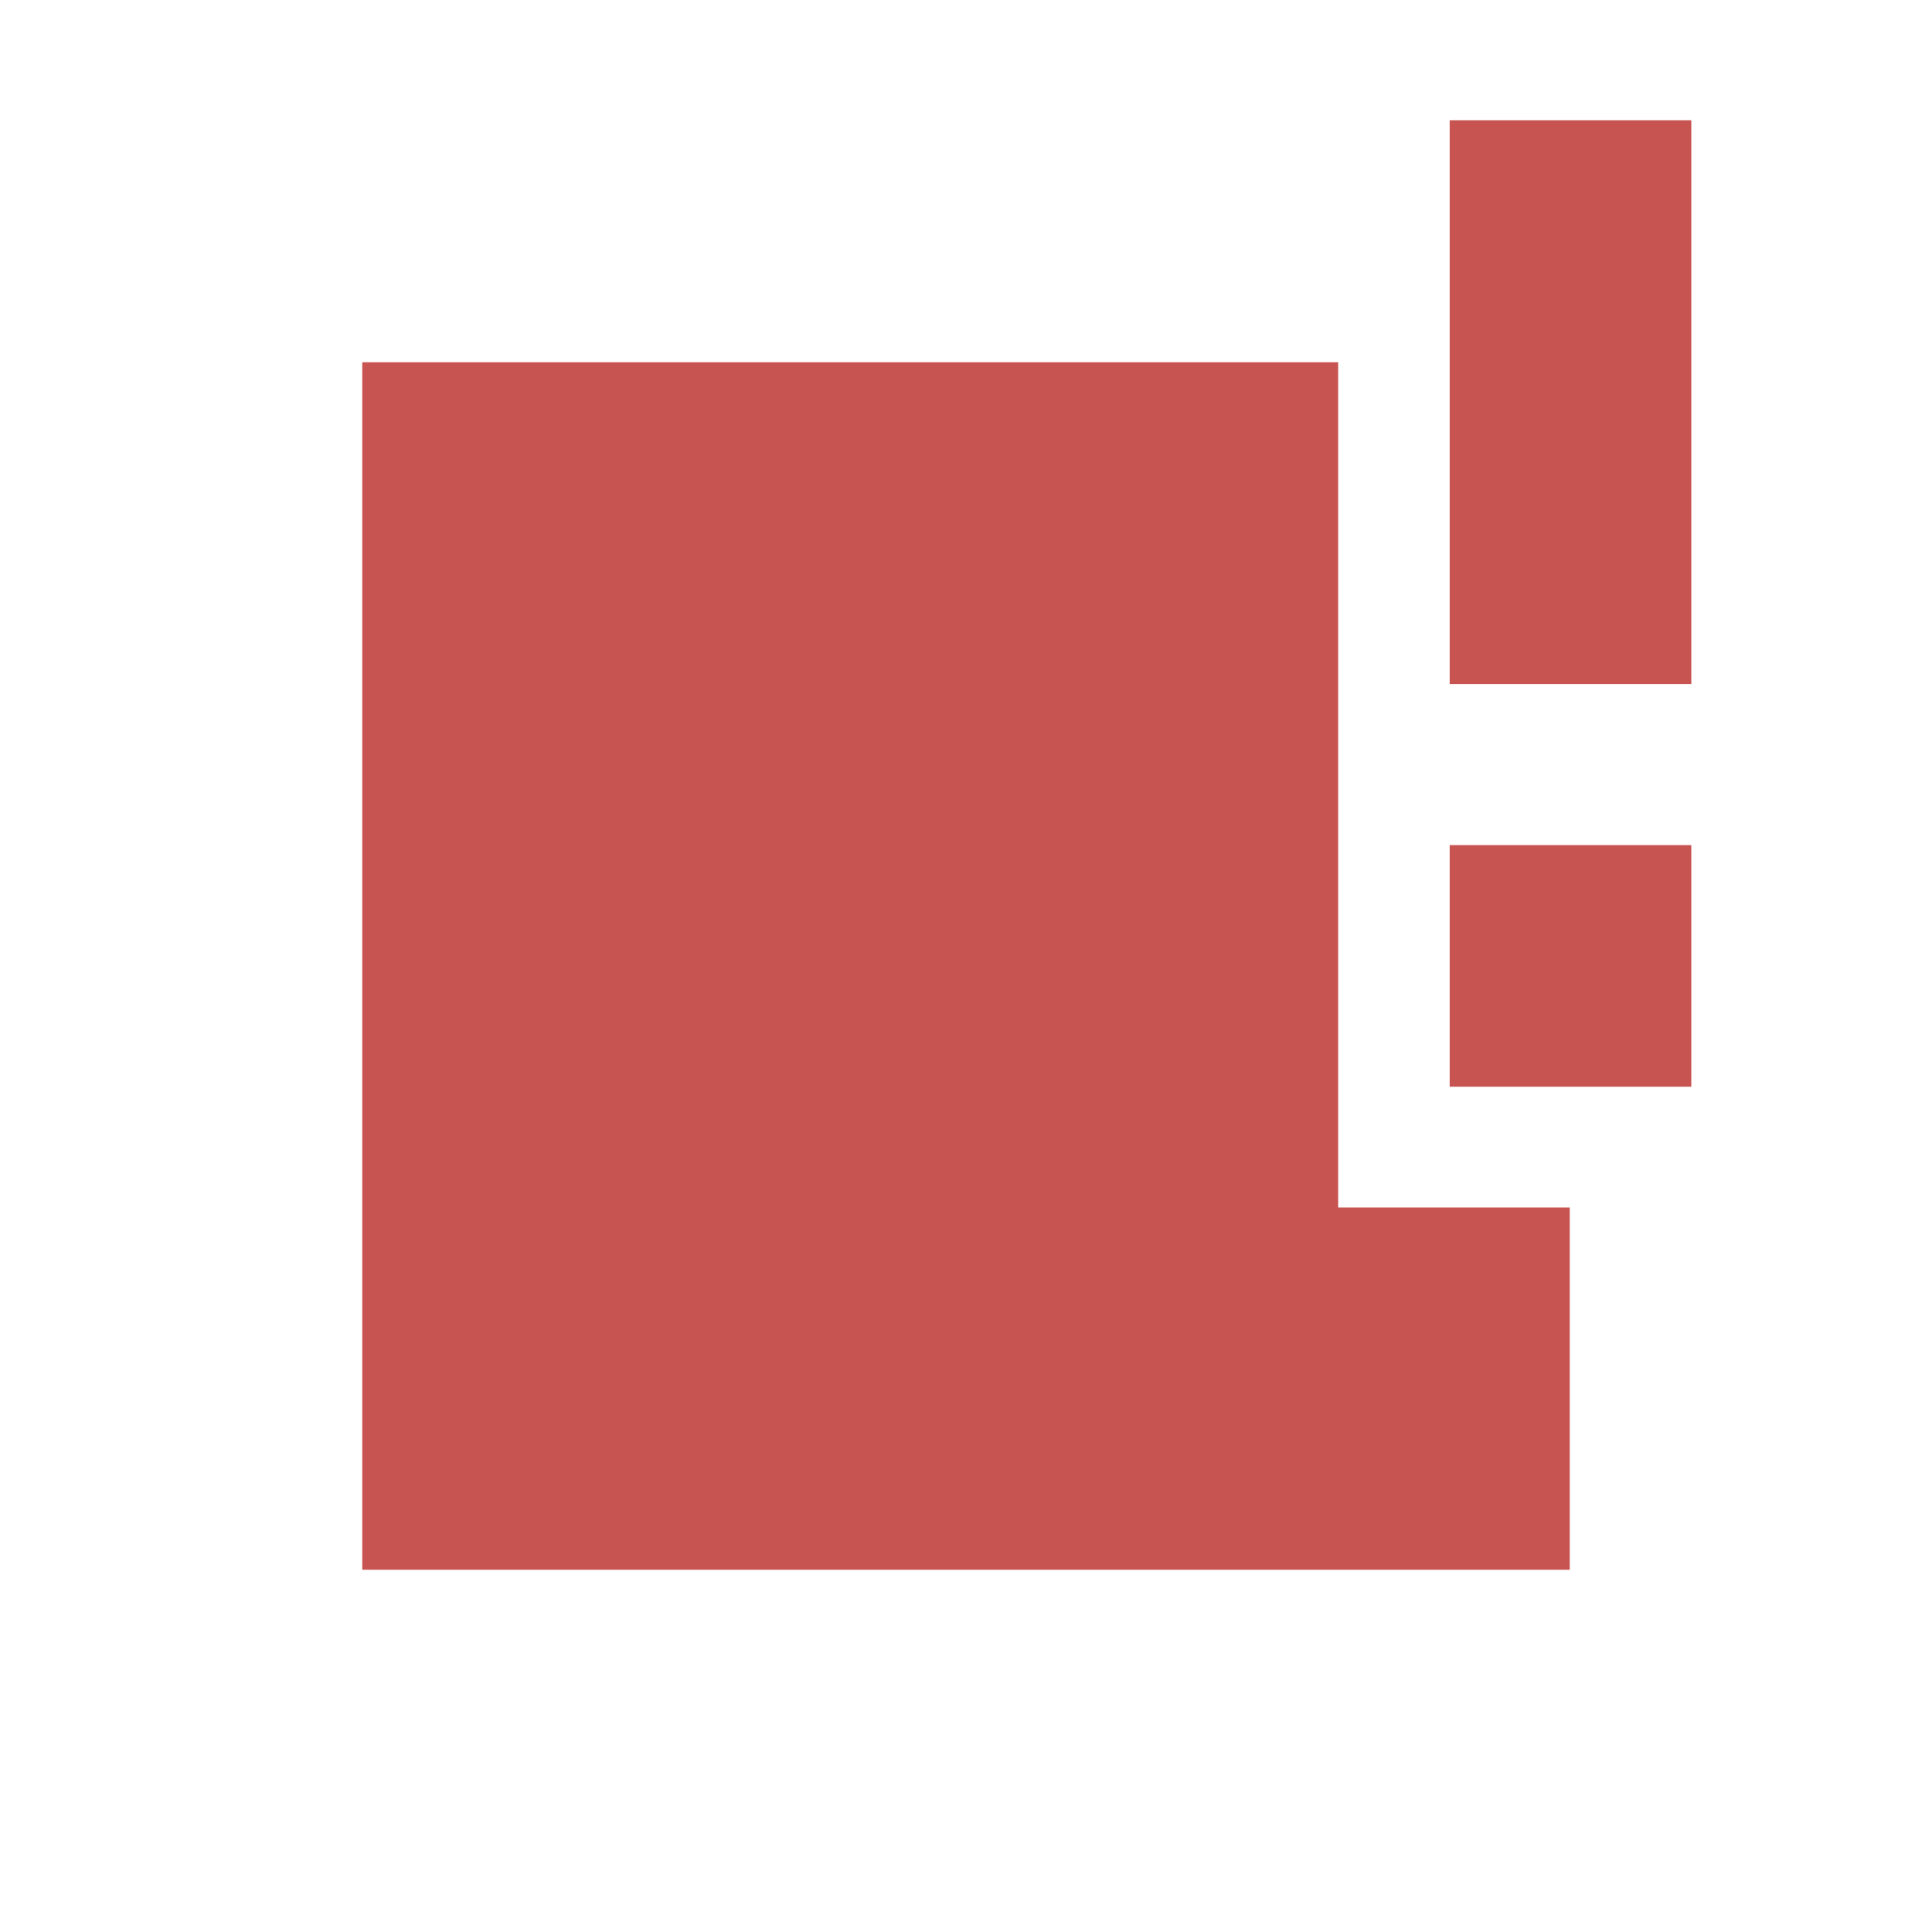 <svg width="16" height="16" version="1.1" viewBox="0 0 16 16" xmlns="http://www.w3.org/2000/svg">
 <g transform="translate(0 -292.77)" fill="#c75450">
  <g transform="matrix(1 0 0 1 -0 292.77)">
   <path d="m3 3v10h10v-3h-1.918v-7z" fill="#c75450" fill-rule="evenodd"/>
  </g>
  <g transform="matrix(.667 0 0 .667 .063 288.88)">
   <g transform="translate(11.405 5.325)" fill="#c75450" fill-rule="evenodd">
    <path d="m6.5 2h3v7h-3z"/>
    <path d="m6.5 11h3v3h-3z"/>
   </g>
  </g>
 </g>
</svg>
